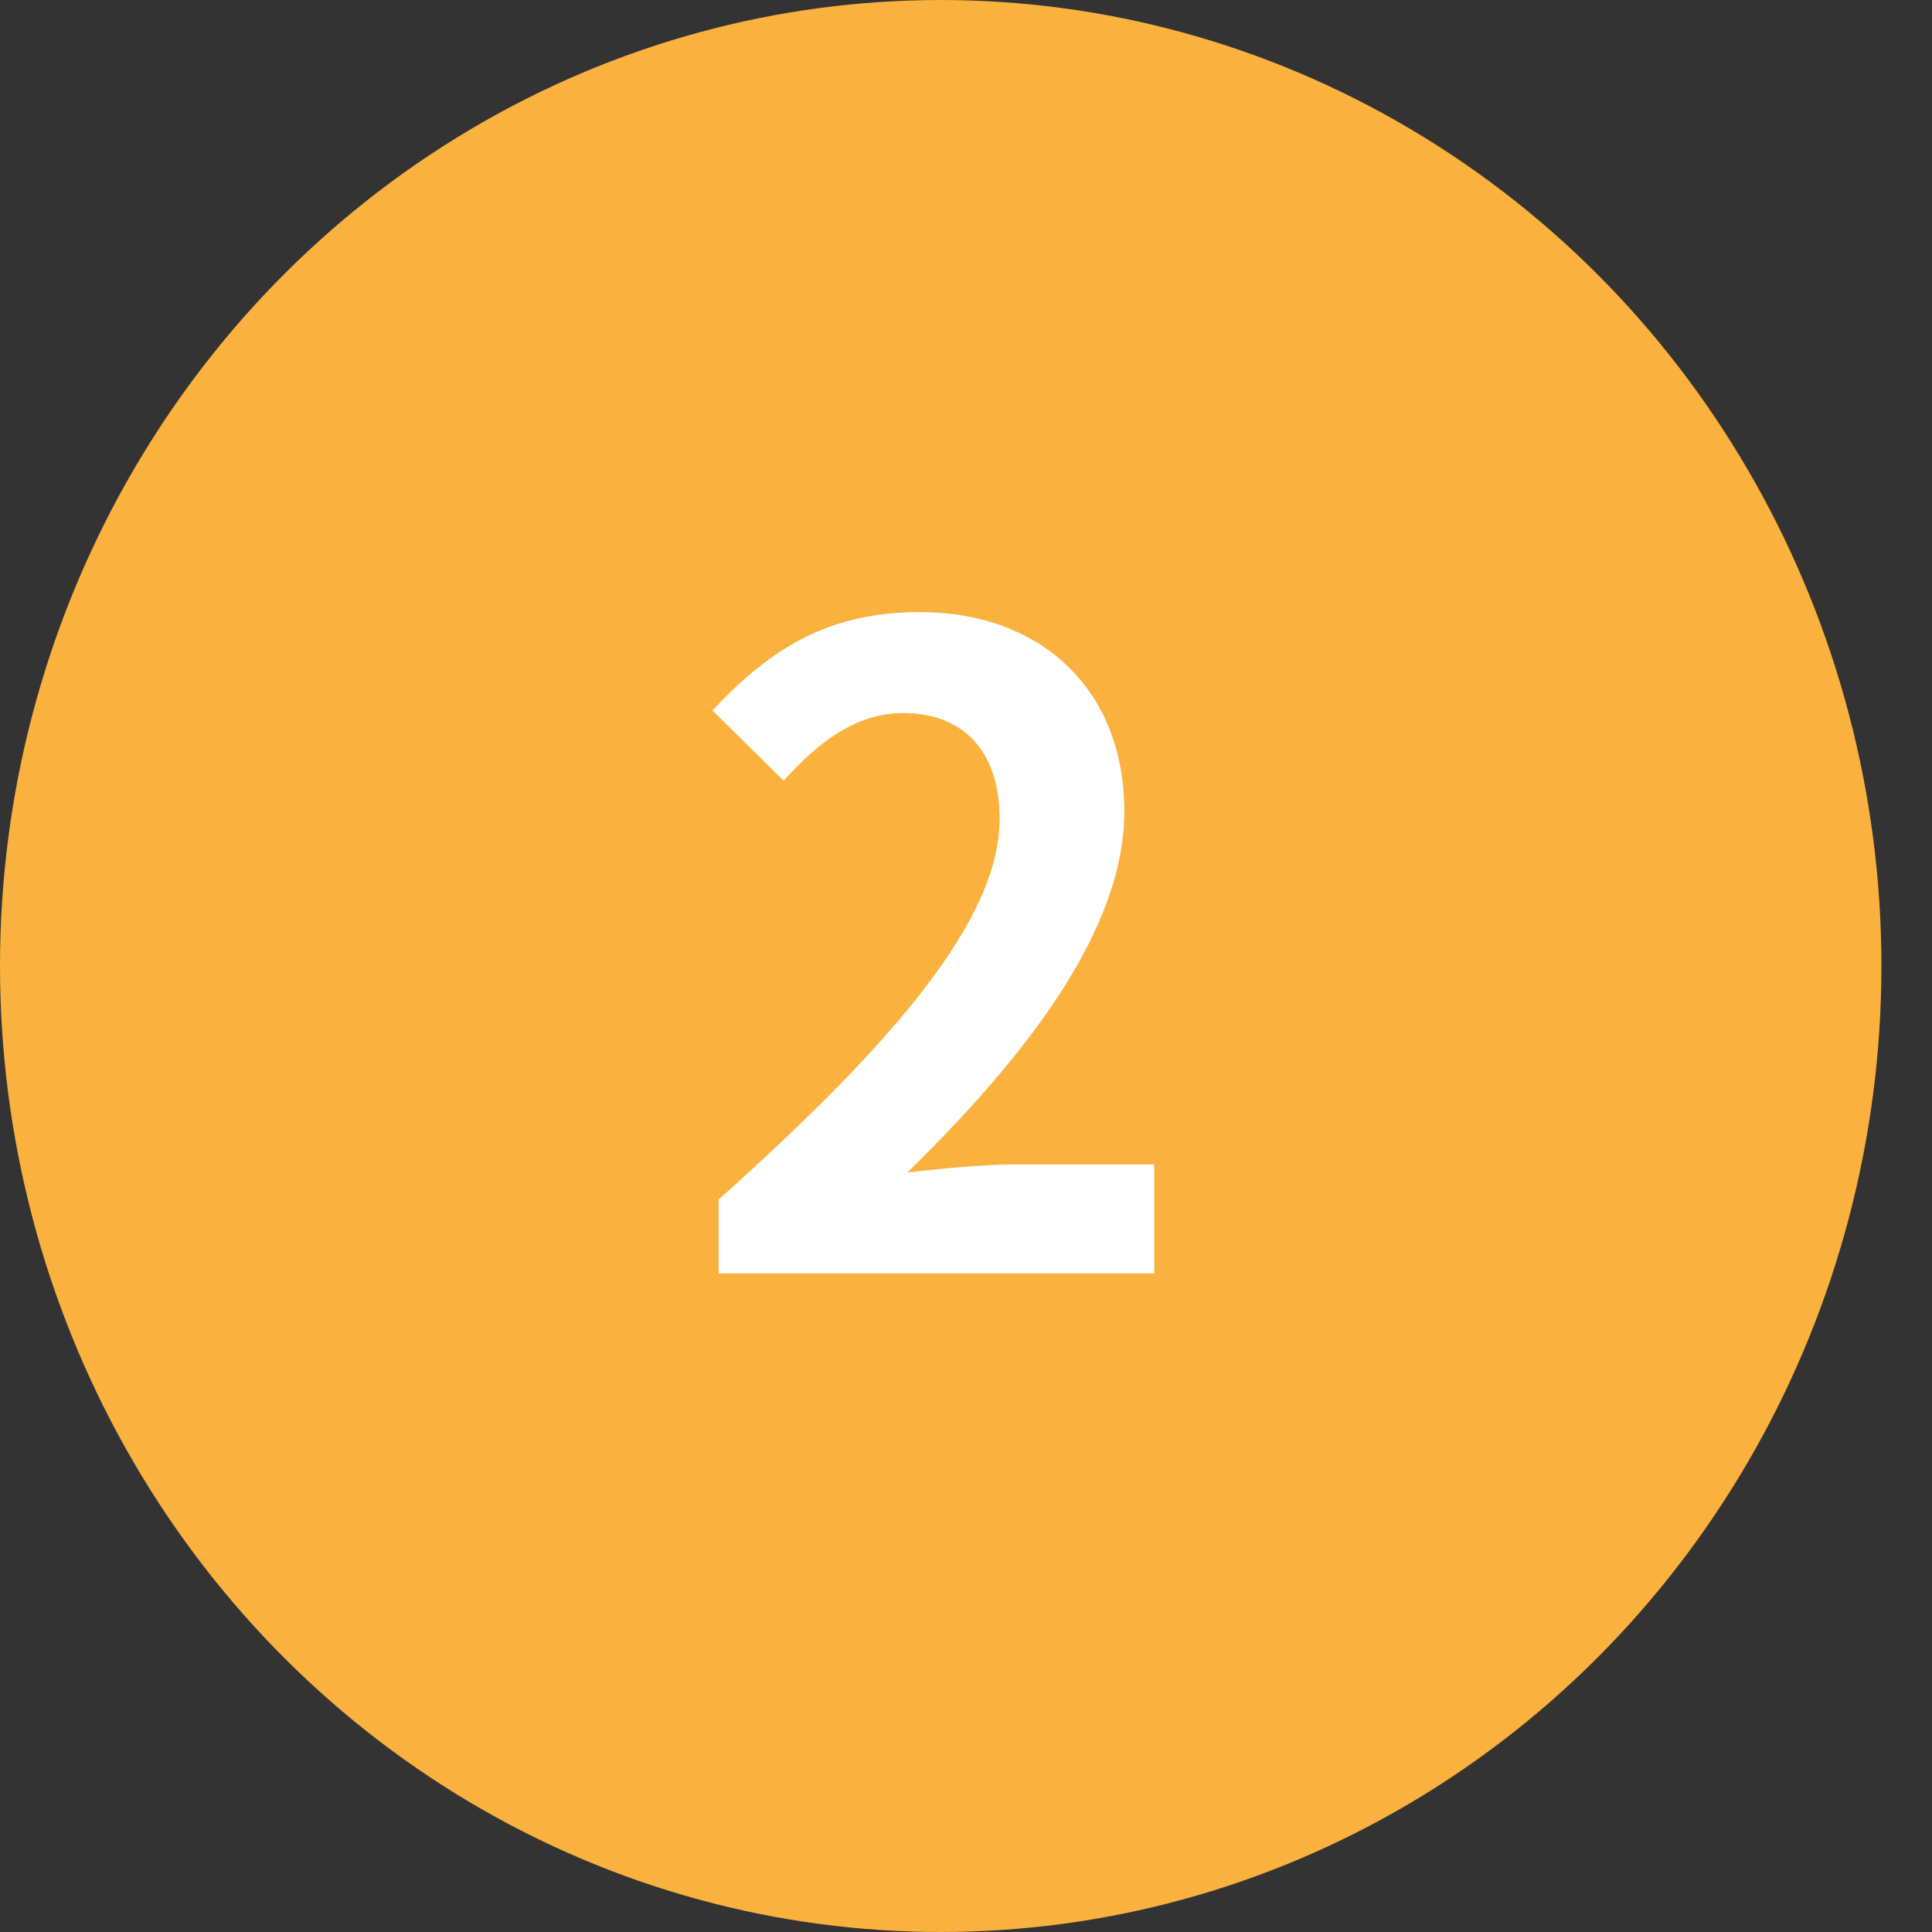 <svg width="22" height="22" viewBox="0 0 22 22" fill="none" xmlns="http://www.w3.org/2000/svg">
<rect x="0" y="0" width="22" height="22" fill="#333333" stroke="none"/>
<ellipse cx="10.712" cy="11" rx="10.712" ry="11" fill="#FAB13E"/>
<path d="M8.183 14.5H13.143V13.26H11.543C11.193 13.26 10.703 13.31 10.333 13.35C11.683 12.03 12.803 10.59 12.803 9.24C12.803 7.86 11.863 6.97 10.473 6.97C9.463 6.97 8.793 7.36 8.113 8.09L8.923 8.89C9.303 8.47 9.733 8.12 10.283 8.12C10.993 8.12 11.383 8.58 11.383 9.32C11.383 10.46 10.203 11.85 8.183 13.66V14.5Z" fill="white"/>
</svg>

